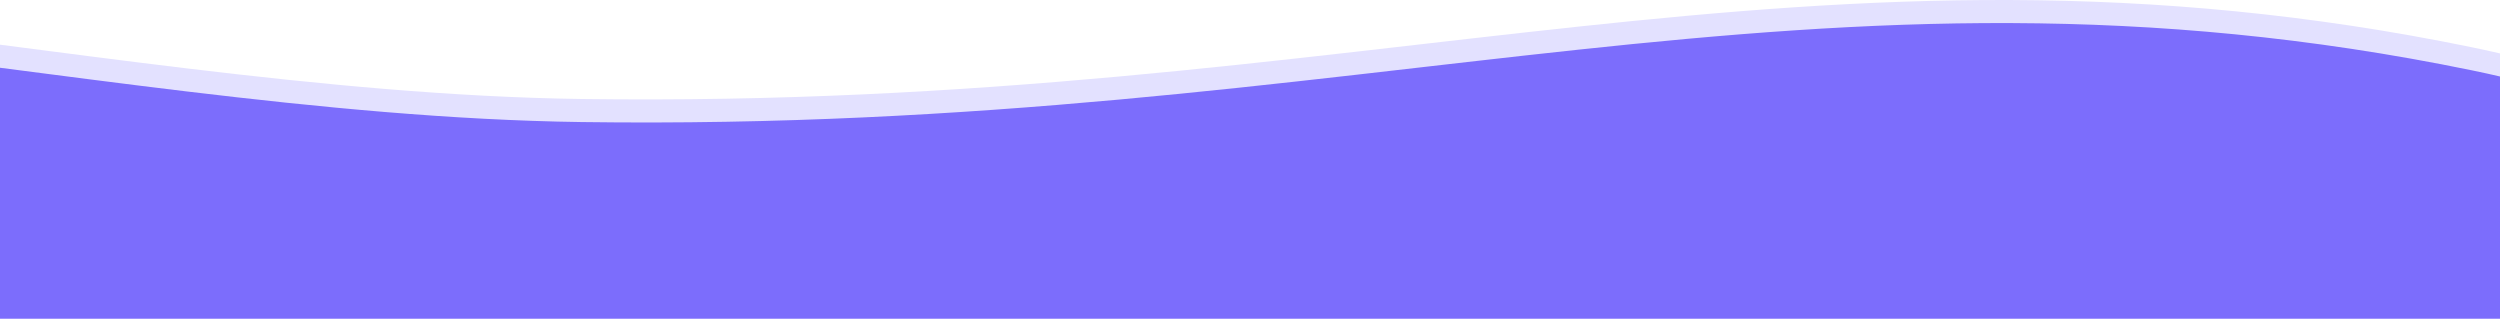 <svg width="1951" height="249" viewBox="0 0 1951 249" fill="none" xmlns="http://www.w3.org/2000/svg">
<path d="M453.766 77.253C52.088 71.723 -406.891 -72.826 -632 53.115V230.743H2336C2336 230.743 2176.33 87.742 1929.18 36.913C1417.51 -68.317 1071.62 85.759 453.766 77.253Z" fill="#E3E1FF"/>
<path d="M453.766 95.253C52.088 89.723 -406.891 -54.825 -632 71.115V248.743H2336C2336 248.743 2176.33 105.742 1929.18 54.913C1417.51 -50.317 1071.62 103.759 453.766 95.253Z" fill="#7C6DFC"/>
</svg>

